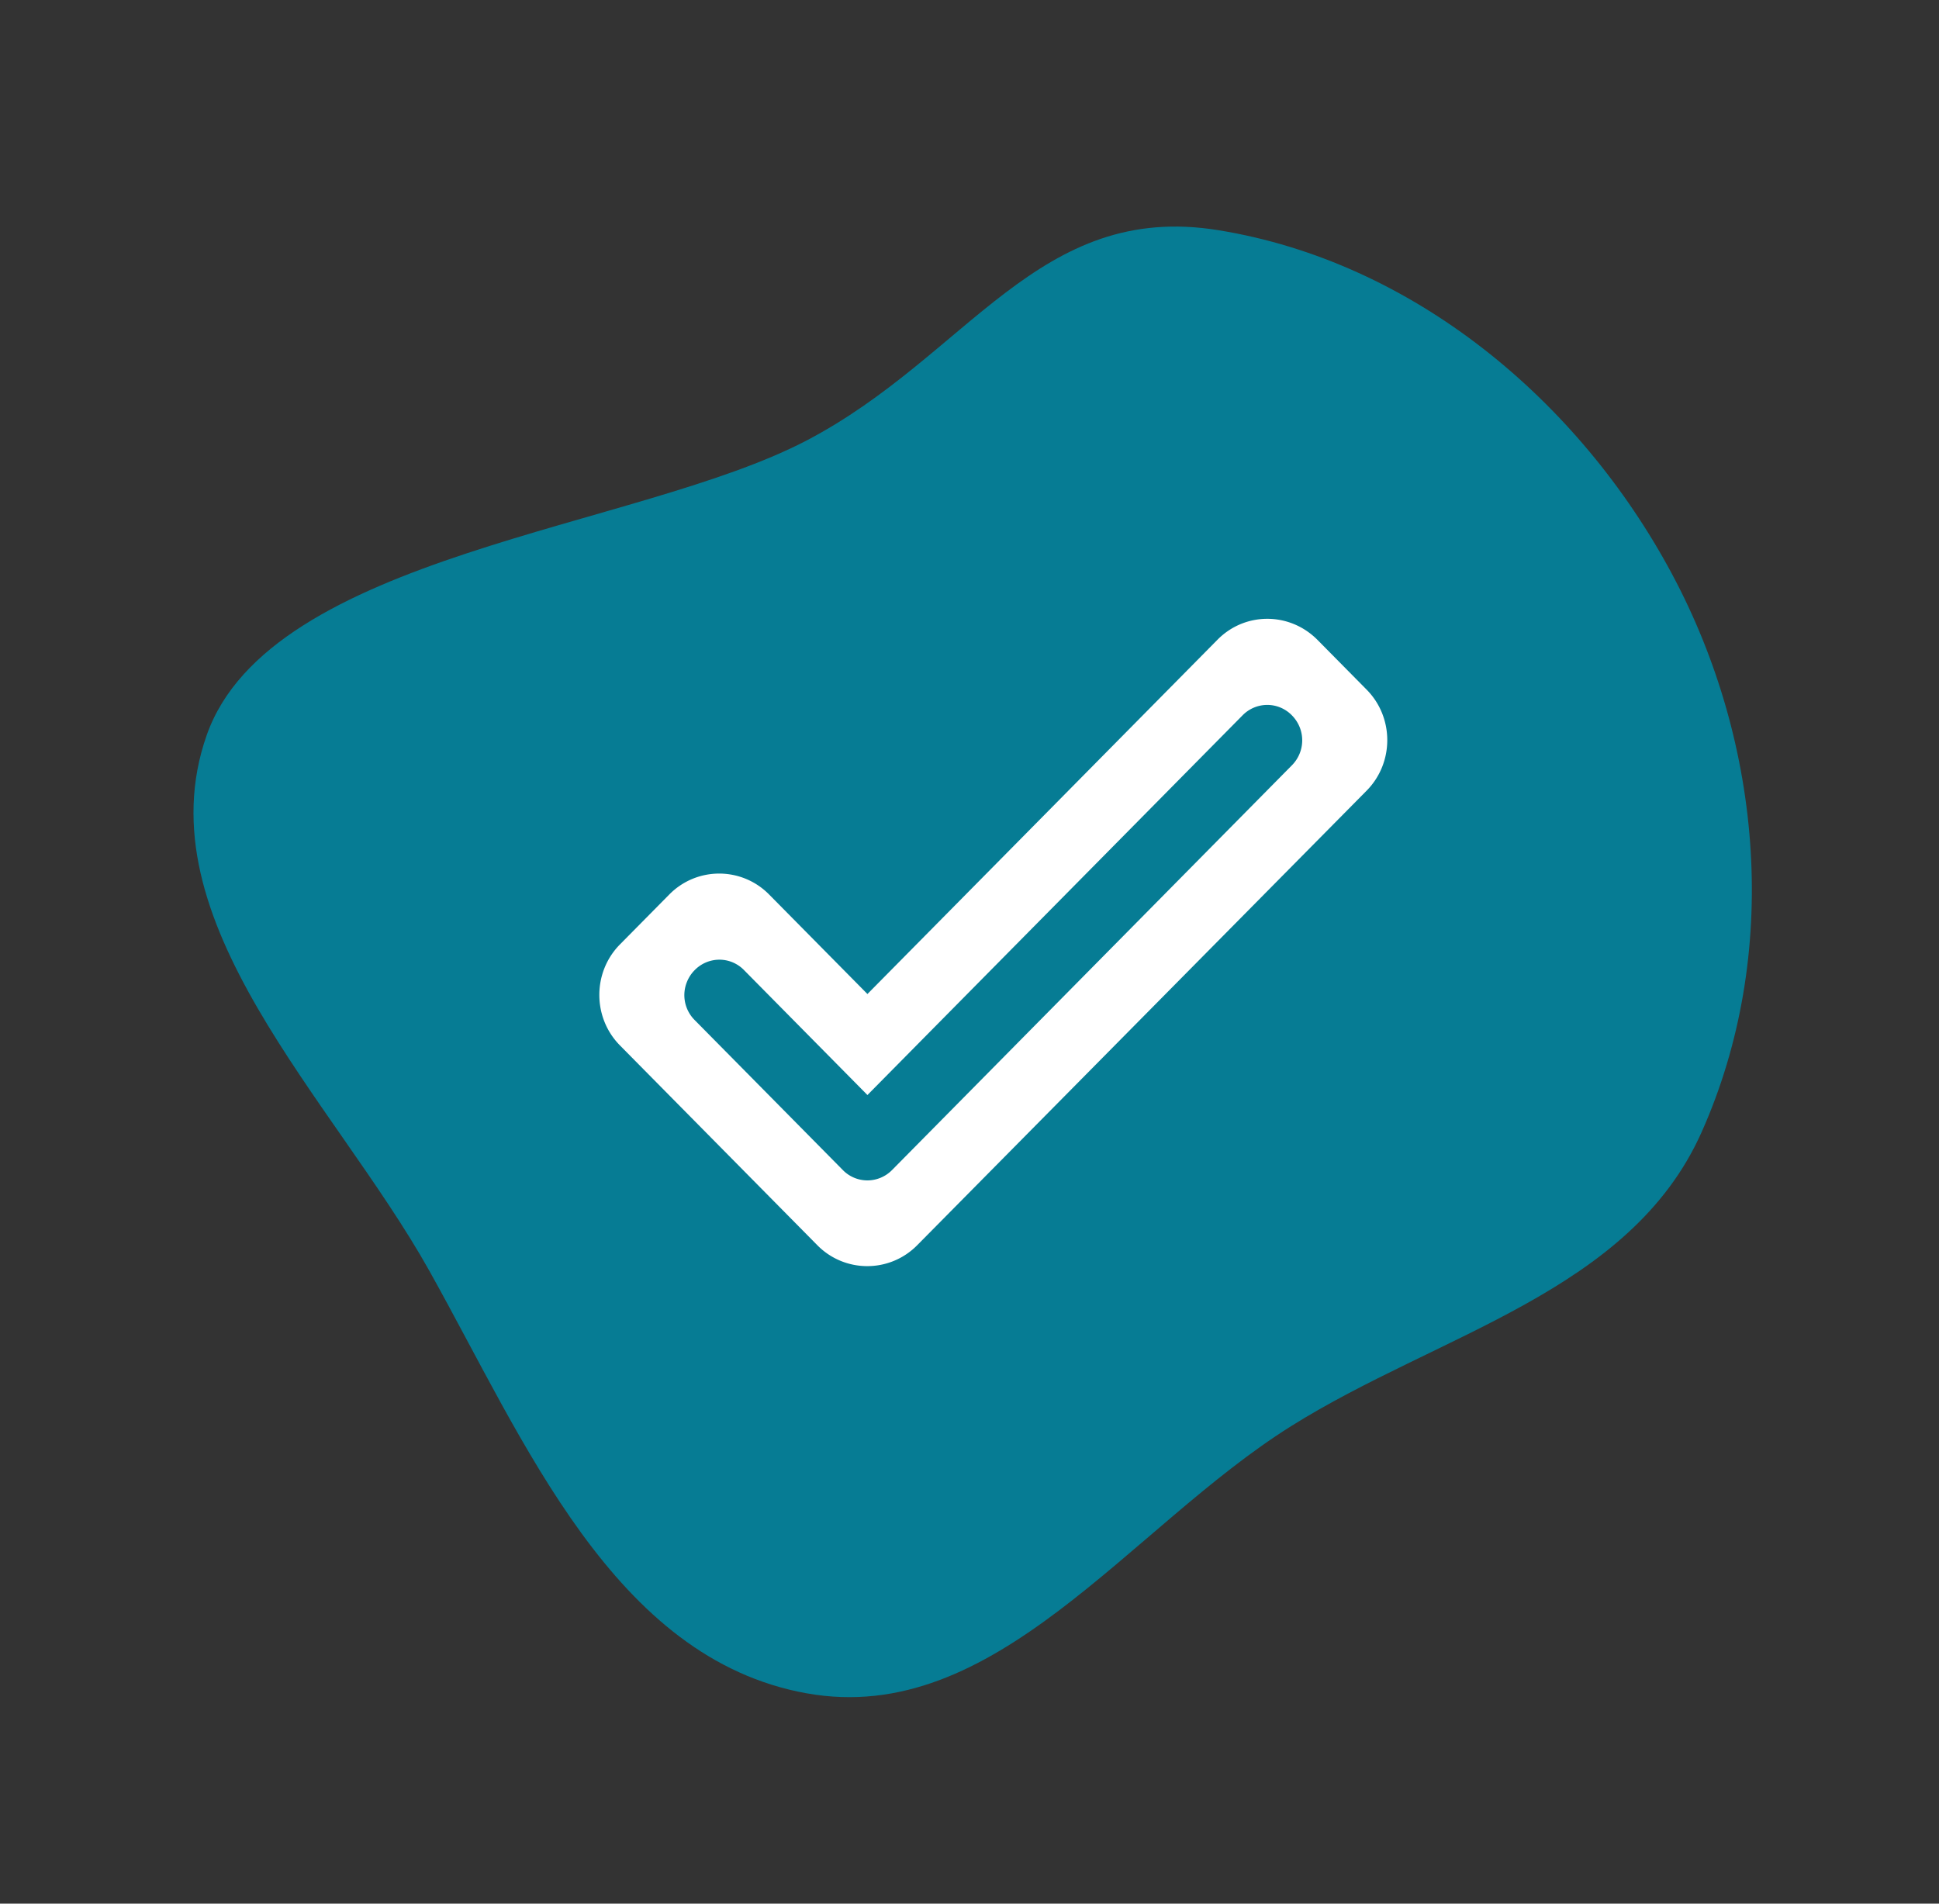 <svg width="55" height="54" fill="none" xmlns="http://www.w3.org/2000/svg"><rect width="100%" height="100%" fill="#333333" stroke="none"/><path fill-rule="evenodd" clip-rule="evenodd" d="M22.88 48.034c-5.482-.99-7.985-7.13-10.705-11.991C9.458 31.188 4.02 26.11 5.861 20.86c1.801-5.14 12.194-5.84 17.019-8.365 4.587-2.401 6.57-6.795 11.682-5.965 5.52.897 10.222 4.818 12.862 9.748 2.595 4.846 3.082 10.823.84 15.842-2.024 4.53-7.437 5.7-11.64 8.334-4.608 2.889-8.392 8.545-13.744 7.579z" fill="#067C94"/><path d="M36.645 20.292c.39.395.39 1.022 0 1.417l-11.34 11.479a.982.982 0 01-.7.296.974.974 0 01-.7-.296l-4.2-4.252a.998.998 0 01-.216-1.092.996.996 0 01.216-.325.982.982 0 01.7-.296.974.974 0 01.7.296l3.5 3.543 10.64-10.77a.982.982 0 01.7-.296.974.974 0 01.7.296zm-2.11-2.146l-9.93 10.051-2.79-2.824c-.78-.79-2.05-.79-2.83 0l-1.4 1.417c-.78.79-.78 2.075 0 2.865l5.6 5.669c.78.789 2.05.789 2.83 0l12.75-12.896c.78-.79.78-2.076 0-2.865l-1.4-1.417c-.79-.79-2.05-.79-2.83 0z" fill="#fff"/></svg>